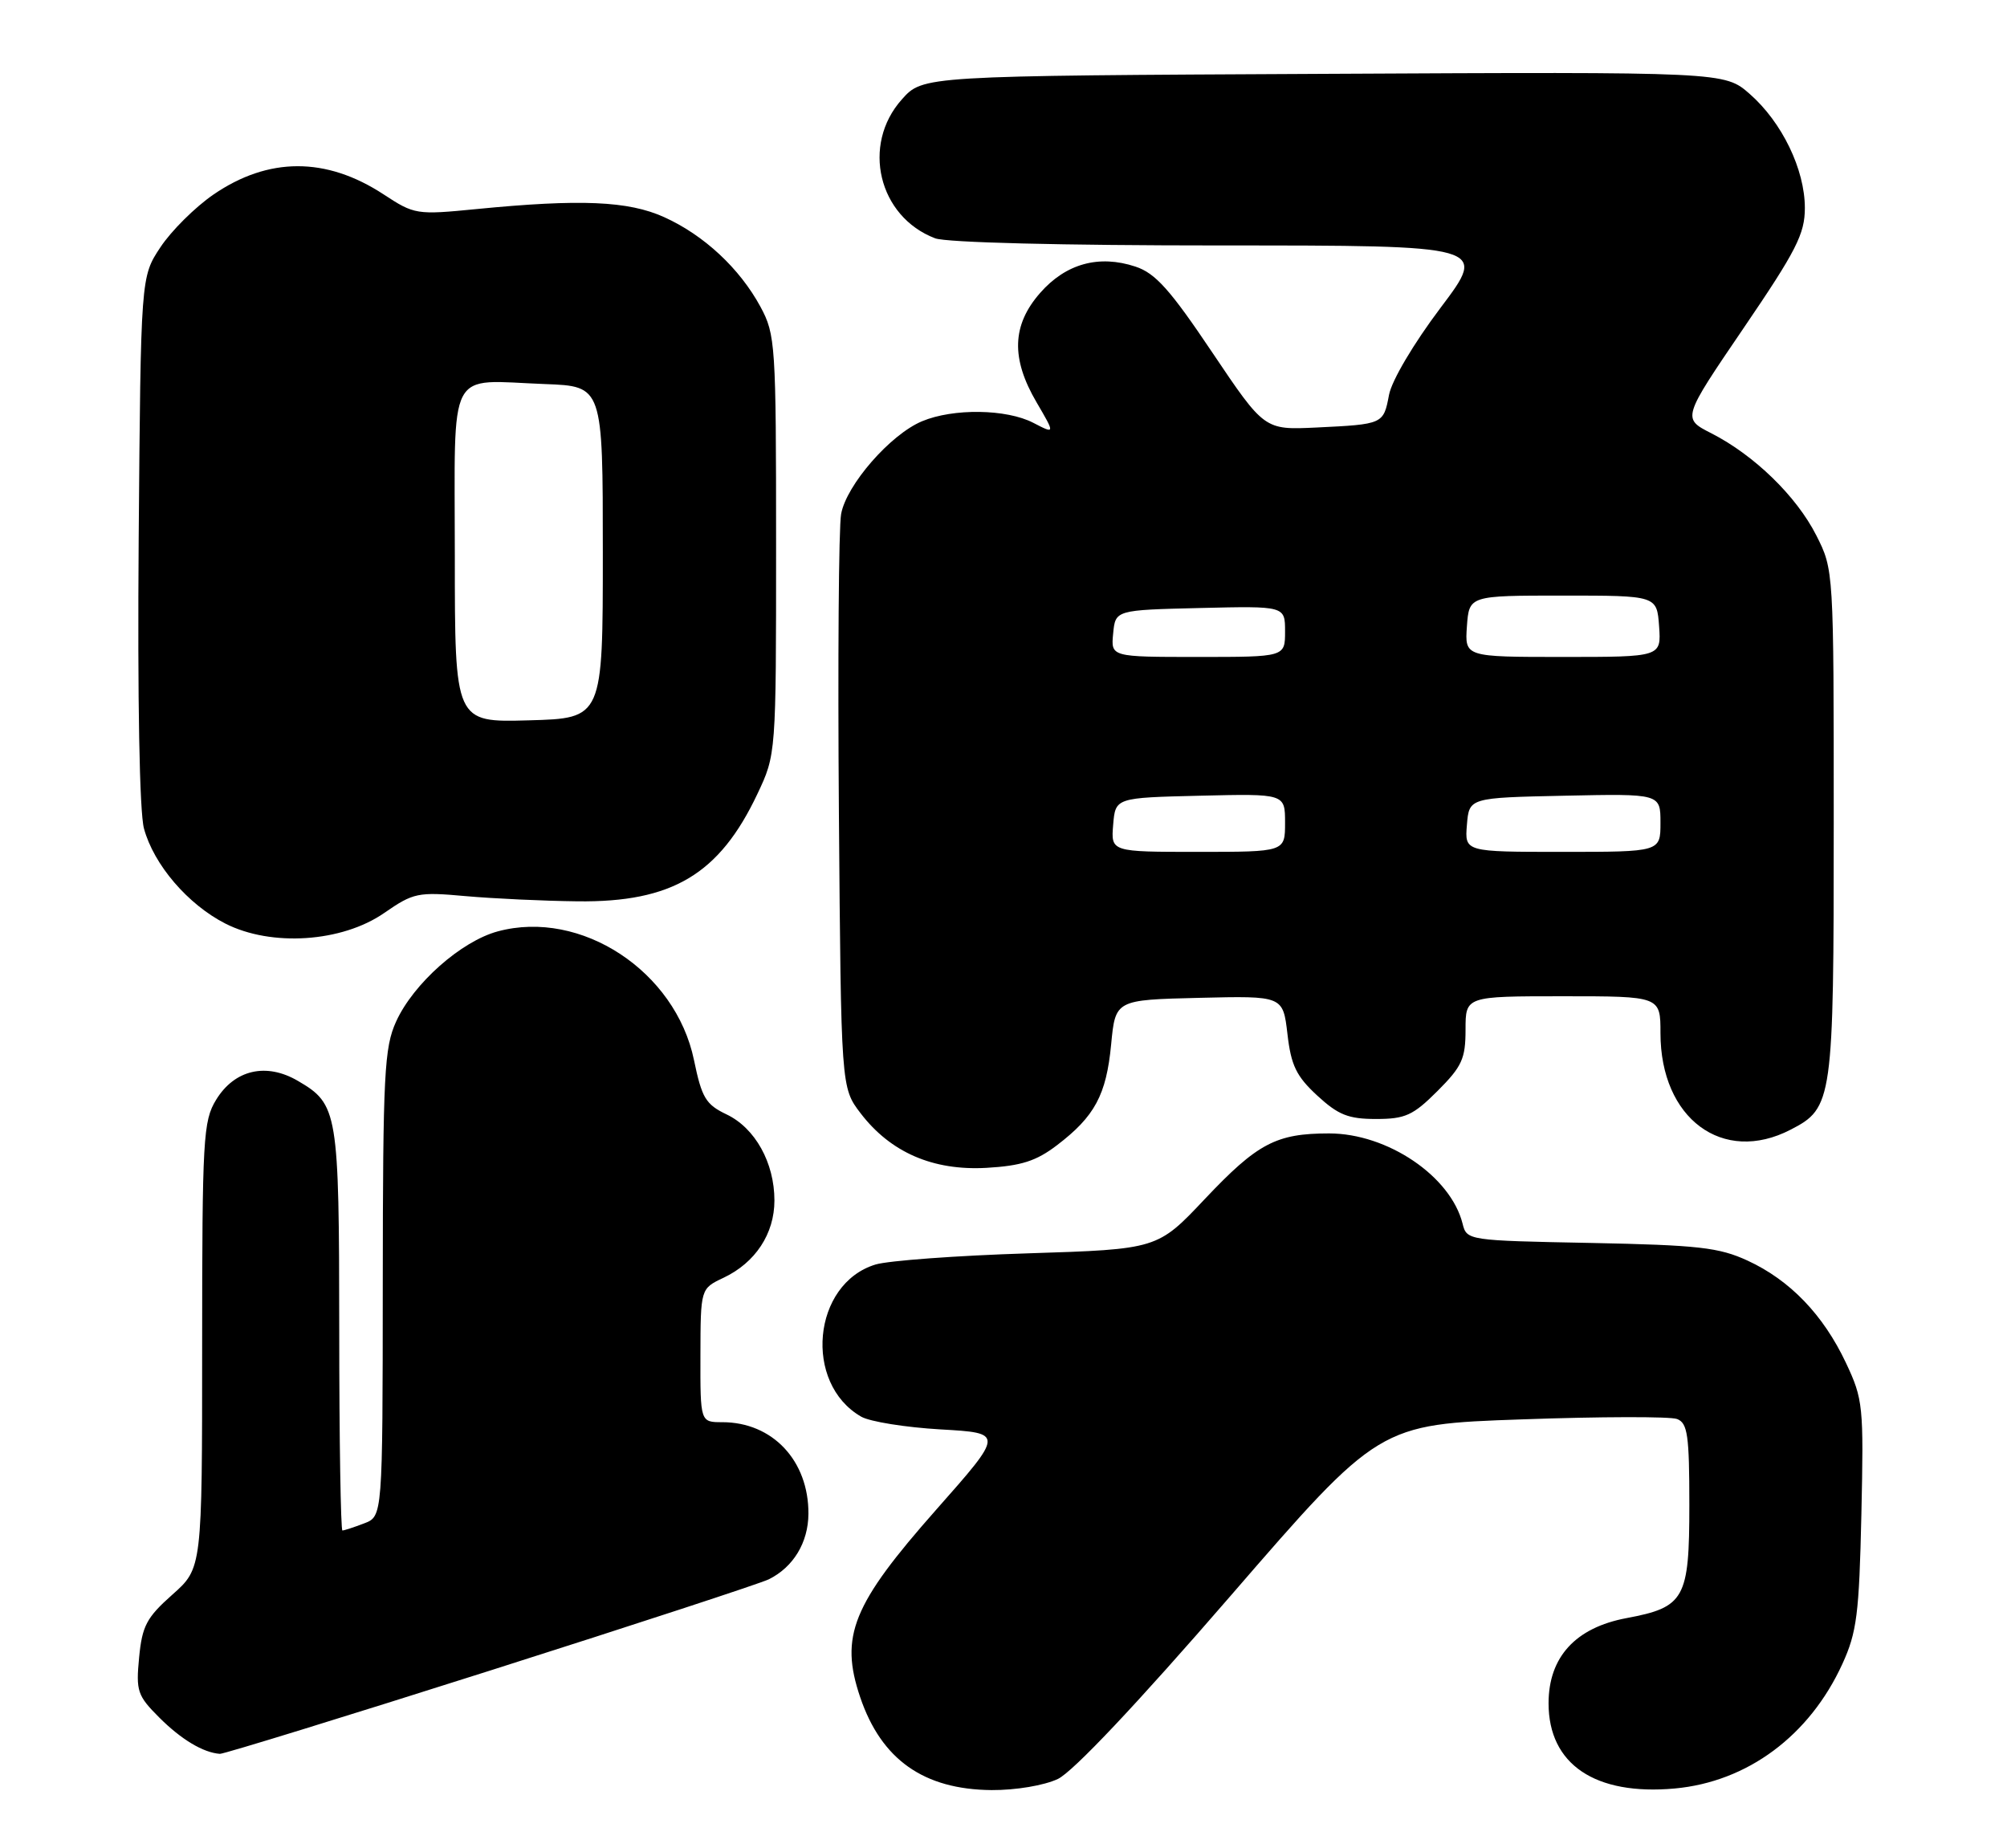 <?xml version="1.0" encoding="UTF-8" standalone="no"?>
<!DOCTYPE svg PUBLIC "-//W3C//DTD SVG 1.1//EN" "http://www.w3.org/Graphics/SVG/1.1/DTD/svg11.dtd" >
<svg xmlns="http://www.w3.org/2000/svg" xmlns:xlink="http://www.w3.org/1999/xlink" version="1.1" viewBox="0 0 278 256">
 <g >
 <path fill="currentColor"
d=" M 146.53 246.42 C 148.62 245.43 157.50 236.02 170.44 221.07 C 191.02 197.30 191.02 197.30 210.81 196.61 C 221.69 196.22 231.36 196.20 232.30 196.56 C 233.76 197.12 234.00 198.80 234.00 208.45 C 234.00 221.47 233.36 222.63 225.29 224.14 C 218.23 225.46 214.50 229.54 214.50 235.94 C 214.50 244.39 220.94 248.74 231.97 247.74 C 242.04 246.82 250.64 240.44 255.19 230.50 C 257.20 226.11 257.52 223.59 257.83 209.78 C 258.16 194.74 258.07 193.83 255.69 188.78 C 252.55 182.12 247.94 177.33 242.07 174.62 C 238.10 172.79 235.25 172.47 220.34 172.17 C 203.30 171.84 203.17 171.82 202.59 169.50 C 200.94 162.92 192.18 157.00 184.10 157.00 C 176.77 157.00 174.19 158.36 166.91 166.06 C 160.33 173.04 160.33 173.04 142.41 173.61 C 132.56 173.92 123.05 174.62 121.27 175.16 C 112.53 177.82 111.24 191.63 119.30 196.24 C 120.51 196.93 125.45 197.72 130.28 198.00 C 139.07 198.50 139.07 198.50 129.67 209.13 C 118.06 222.27 116.29 226.65 119.15 235.10 C 122.08 243.74 127.95 247.88 137.35 247.96 C 140.70 247.98 144.62 247.32 146.53 246.42 Z  M 67.96 231.38 C 88.06 224.99 105.40 219.31 106.50 218.76 C 109.90 217.07 111.95 213.67 111.98 209.70 C 112.02 202.33 107.01 197.00 100.05 197.00 C 97.00 197.00 97.00 197.00 97.02 187.75 C 97.04 178.50 97.04 178.50 100.21 177.00 C 104.63 174.91 107.27 170.90 107.27 166.29 C 107.27 161.06 104.60 156.25 100.63 154.36 C 97.76 152.99 97.21 152.07 96.13 146.85 C 93.58 134.52 80.47 125.91 68.96 129.01 C 63.87 130.38 57.26 136.24 54.87 141.50 C 53.23 145.10 53.04 148.71 53.02 177.77 C 53.00 210.05 53.00 210.05 50.43 211.02 C 49.02 211.56 47.67 212.00 47.43 212.00 C 47.20 212.00 46.99 199.51 46.99 184.25 C 46.97 153.94 46.81 152.96 41.26 149.72 C 36.87 147.15 32.48 148.17 29.93 152.35 C 28.14 155.28 28.01 157.67 28.00 186.36 C 28.00 217.23 28.00 217.23 23.87 220.89 C 20.30 224.06 19.69 225.22 19.27 229.59 C 18.82 234.25 19.03 234.88 22.06 237.91 C 25.11 240.96 28.16 242.78 30.46 242.94 C 30.98 242.97 47.86 237.77 67.96 231.38 Z  M 146.40 158.64 C 151.64 154.65 153.24 151.67 153.91 144.68 C 154.50 138.50 154.50 138.50 166.11 138.22 C 177.71 137.94 177.71 137.94 178.33 143.22 C 178.83 147.57 179.55 149.07 182.45 151.75 C 185.37 154.44 186.76 155.00 190.60 155.00 C 194.65 155.00 195.73 154.51 199.12 151.12 C 202.51 147.73 203.00 146.65 203.00 142.62 C 203.00 138.00 203.00 138.00 216.50 138.00 C 230.00 138.00 230.00 138.00 230.00 143.10 C 230.00 154.95 238.63 161.35 248.03 156.48 C 253.87 153.47 254.00 152.52 254.00 114.02 C 254.00 78.93 254.00 78.93 251.58 74.15 C 248.83 68.73 243.00 63.06 237.05 60.02 C 233.00 57.96 233.00 57.96 241.50 45.47 C 248.82 34.72 250.00 32.40 250.00 28.81 C 250.00 23.48 246.84 16.94 242.37 13.02 C 238.87 9.95 238.87 9.95 183.35 10.23 C 127.83 10.50 127.83 10.50 124.92 13.77 C 119.29 20.07 121.67 30.02 129.53 33.01 C 131.07 33.60 147.12 34.00 169.09 34.00 C 206.05 34.00 206.05 34.00 199.55 42.62 C 195.81 47.58 192.77 52.72 192.40 54.70 C 191.63 58.76 191.61 58.77 182.32 59.22 C 175.14 59.56 175.14 59.56 167.91 48.81 C 162.08 40.12 160.04 37.84 157.28 36.93 C 152.21 35.25 147.63 36.52 144.08 40.57 C 140.17 45.02 140.01 49.64 143.58 55.73 C 146.16 60.14 146.16 60.14 143.13 58.57 C 139.41 56.64 132.04 56.54 127.72 58.35 C 123.33 60.18 117.25 67.16 116.51 71.19 C 116.17 73.01 116.04 91.64 116.20 112.58 C 116.50 150.66 116.50 150.66 119.20 154.20 C 123.35 159.63 129.22 162.18 136.63 161.77 C 141.46 161.49 143.53 160.83 146.40 158.64 Z  M 53.21 126.47 C 57.27 123.66 57.88 123.53 64.50 124.13 C 68.35 124.47 75.33 124.80 80.00 124.85 C 93.10 125.01 99.64 121.11 104.90 110.00 C 107.50 104.50 107.50 104.50 107.50 75.50 C 107.50 47.67 107.41 46.34 105.34 42.50 C 102.46 37.18 97.51 32.57 92.00 30.08 C 87.04 27.83 80.39 27.55 66.00 28.96 C 57.68 29.78 57.41 29.73 53.11 26.91 C 45.16 21.71 37.17 21.73 29.55 26.96 C 27.01 28.71 23.71 31.99 22.22 34.25 C 19.50 38.35 19.50 38.35 19.21 74.69 C 19.04 96.99 19.32 112.47 19.94 114.76 C 21.30 119.78 26.02 125.29 31.23 127.94 C 37.60 131.17 47.36 130.52 53.21 126.47 Z  M 154.19 114.25 C 154.50 110.50 154.50 110.50 166.25 110.22 C 178.00 109.94 178.00 109.94 178.00 113.97 C 178.00 118.00 178.00 118.00 165.94 118.00 C 153.88 118.00 153.88 118.00 154.19 114.25 Z  M 203.19 114.25 C 203.50 110.50 203.50 110.50 216.75 110.22 C 230.00 109.94 230.00 109.94 230.00 113.97 C 230.00 118.00 230.00 118.00 216.44 118.00 C 202.88 118.00 202.88 118.00 203.19 114.25 Z  M 154.19 87.75 C 154.50 84.50 154.50 84.50 166.25 84.22 C 178.00 83.94 178.00 83.94 178.00 87.47 C 178.00 91.00 178.00 91.00 165.94 91.00 C 153.87 91.00 153.87 91.00 154.19 87.75 Z  M 203.19 86.75 C 203.50 82.50 203.50 82.50 216.50 82.50 C 229.50 82.50 229.50 82.50 229.81 86.75 C 230.11 91.00 230.11 91.00 216.50 91.00 C 202.89 91.00 202.89 91.00 203.19 86.75 Z  M 63.00 77.05 C 63.00 50.34 61.76 52.69 75.50 53.20 C 83.50 53.50 83.50 53.50 83.50 76.50 C 83.50 99.50 83.50 99.50 73.25 99.78 C 63.00 100.07 63.00 100.07 63.00 77.05 Z "/>
</g>
</svg>